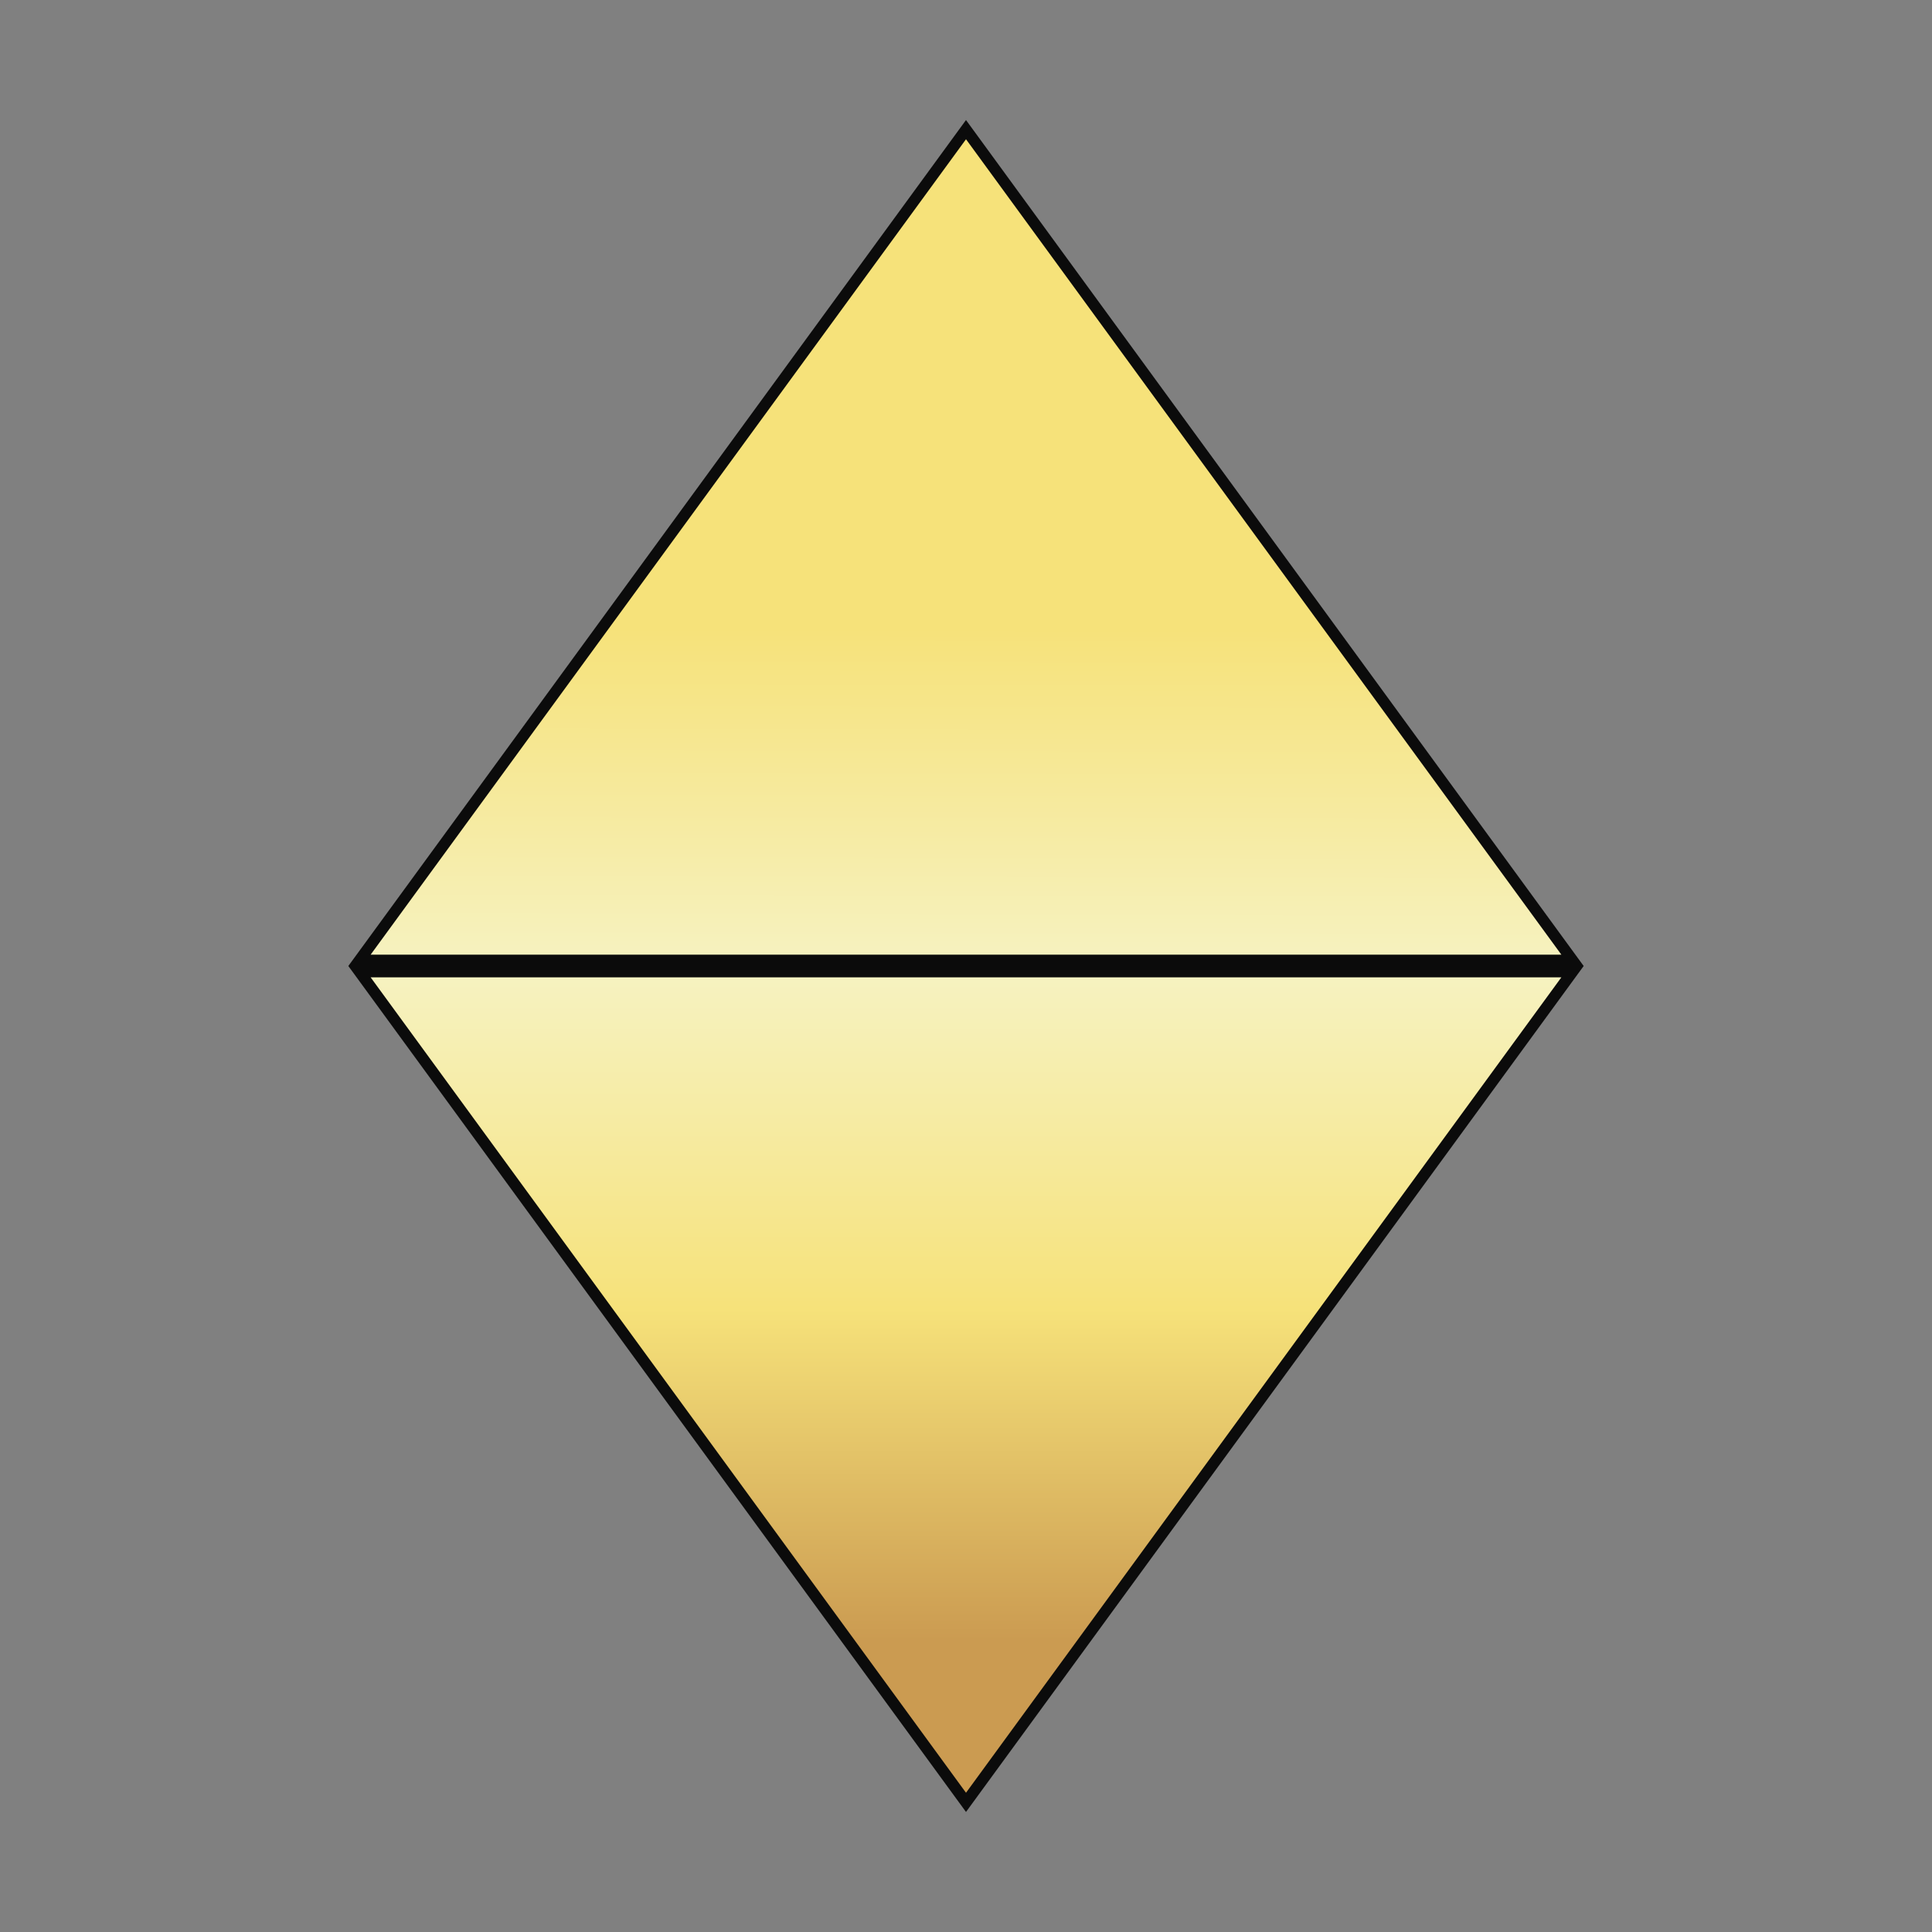 <svg id="Layer_1" data-name="Layer 1" xmlns="http://www.w3.org/2000/svg" xmlns:xlink="http://www.w3.org/1999/xlink" viewBox="0 0 512 512"><rect x="0" y="0" width="512" height="512" fill="#808080" stroke="none"/><defs><style>.cls-1{fill:url(#linear-gradient);}.cls-2{fill:#0b0b0b;}.cls-3{fill:url(#New_Gradient_Swatch_5);}</style><linearGradient id="linear-gradient" x1="256.46" y1="34.36" x2="255.54" y2="475.68" gradientUnits="userSpaceOnUse"><stop offset="0.3" stop-color="#f6e27a"/><stop offset="0.42" stop-color="#f6eba3"/><stop offset="0.5" stop-color="#f6f2c0"/><stop offset="0.59" stop-color="#f6eba2"/><stop offset="0.7" stop-color="#f6e27a"/><stop offset="0.9" stop-color="#cb9b51"/></linearGradient><linearGradient id="New_Gradient_Swatch_5" x1="256" y1="38.27" x2="256" y2="478.93" gradientUnits="userSpaceOnUse"><stop offset="0.2" stop-color="#f6e27a"/><stop offset="0.38" stop-color="#f6eba3"/><stop offset="0.5" stop-color="#f6f2c0"/><stop offset="0.59" stop-color="#f6eba2"/><stop offset="0.7" stop-color="#f6e27a"/><stop offset="0.9" stop-color="#cb9b51"/></linearGradient></defs><title>d8</title><polygon class="cls-1" points="95.26 254.5 256 34.36 416.74 254.5 95.26 254.5"/><path class="cls-2" d="M256,36.9,413.78,253H98.22L256,36.9m0-5.09L92.31,256H419.69L256,31.81Z"/><polygon class="cls-3" points="95.26 257.5 416.74 257.5 256 477.64 95.26 257.5"/><path class="cls-2" d="M413.78,259,256,475.1,98.22,259H413.78m5.91-3H92.31L256,480.19,419.69,256Z"/></svg>